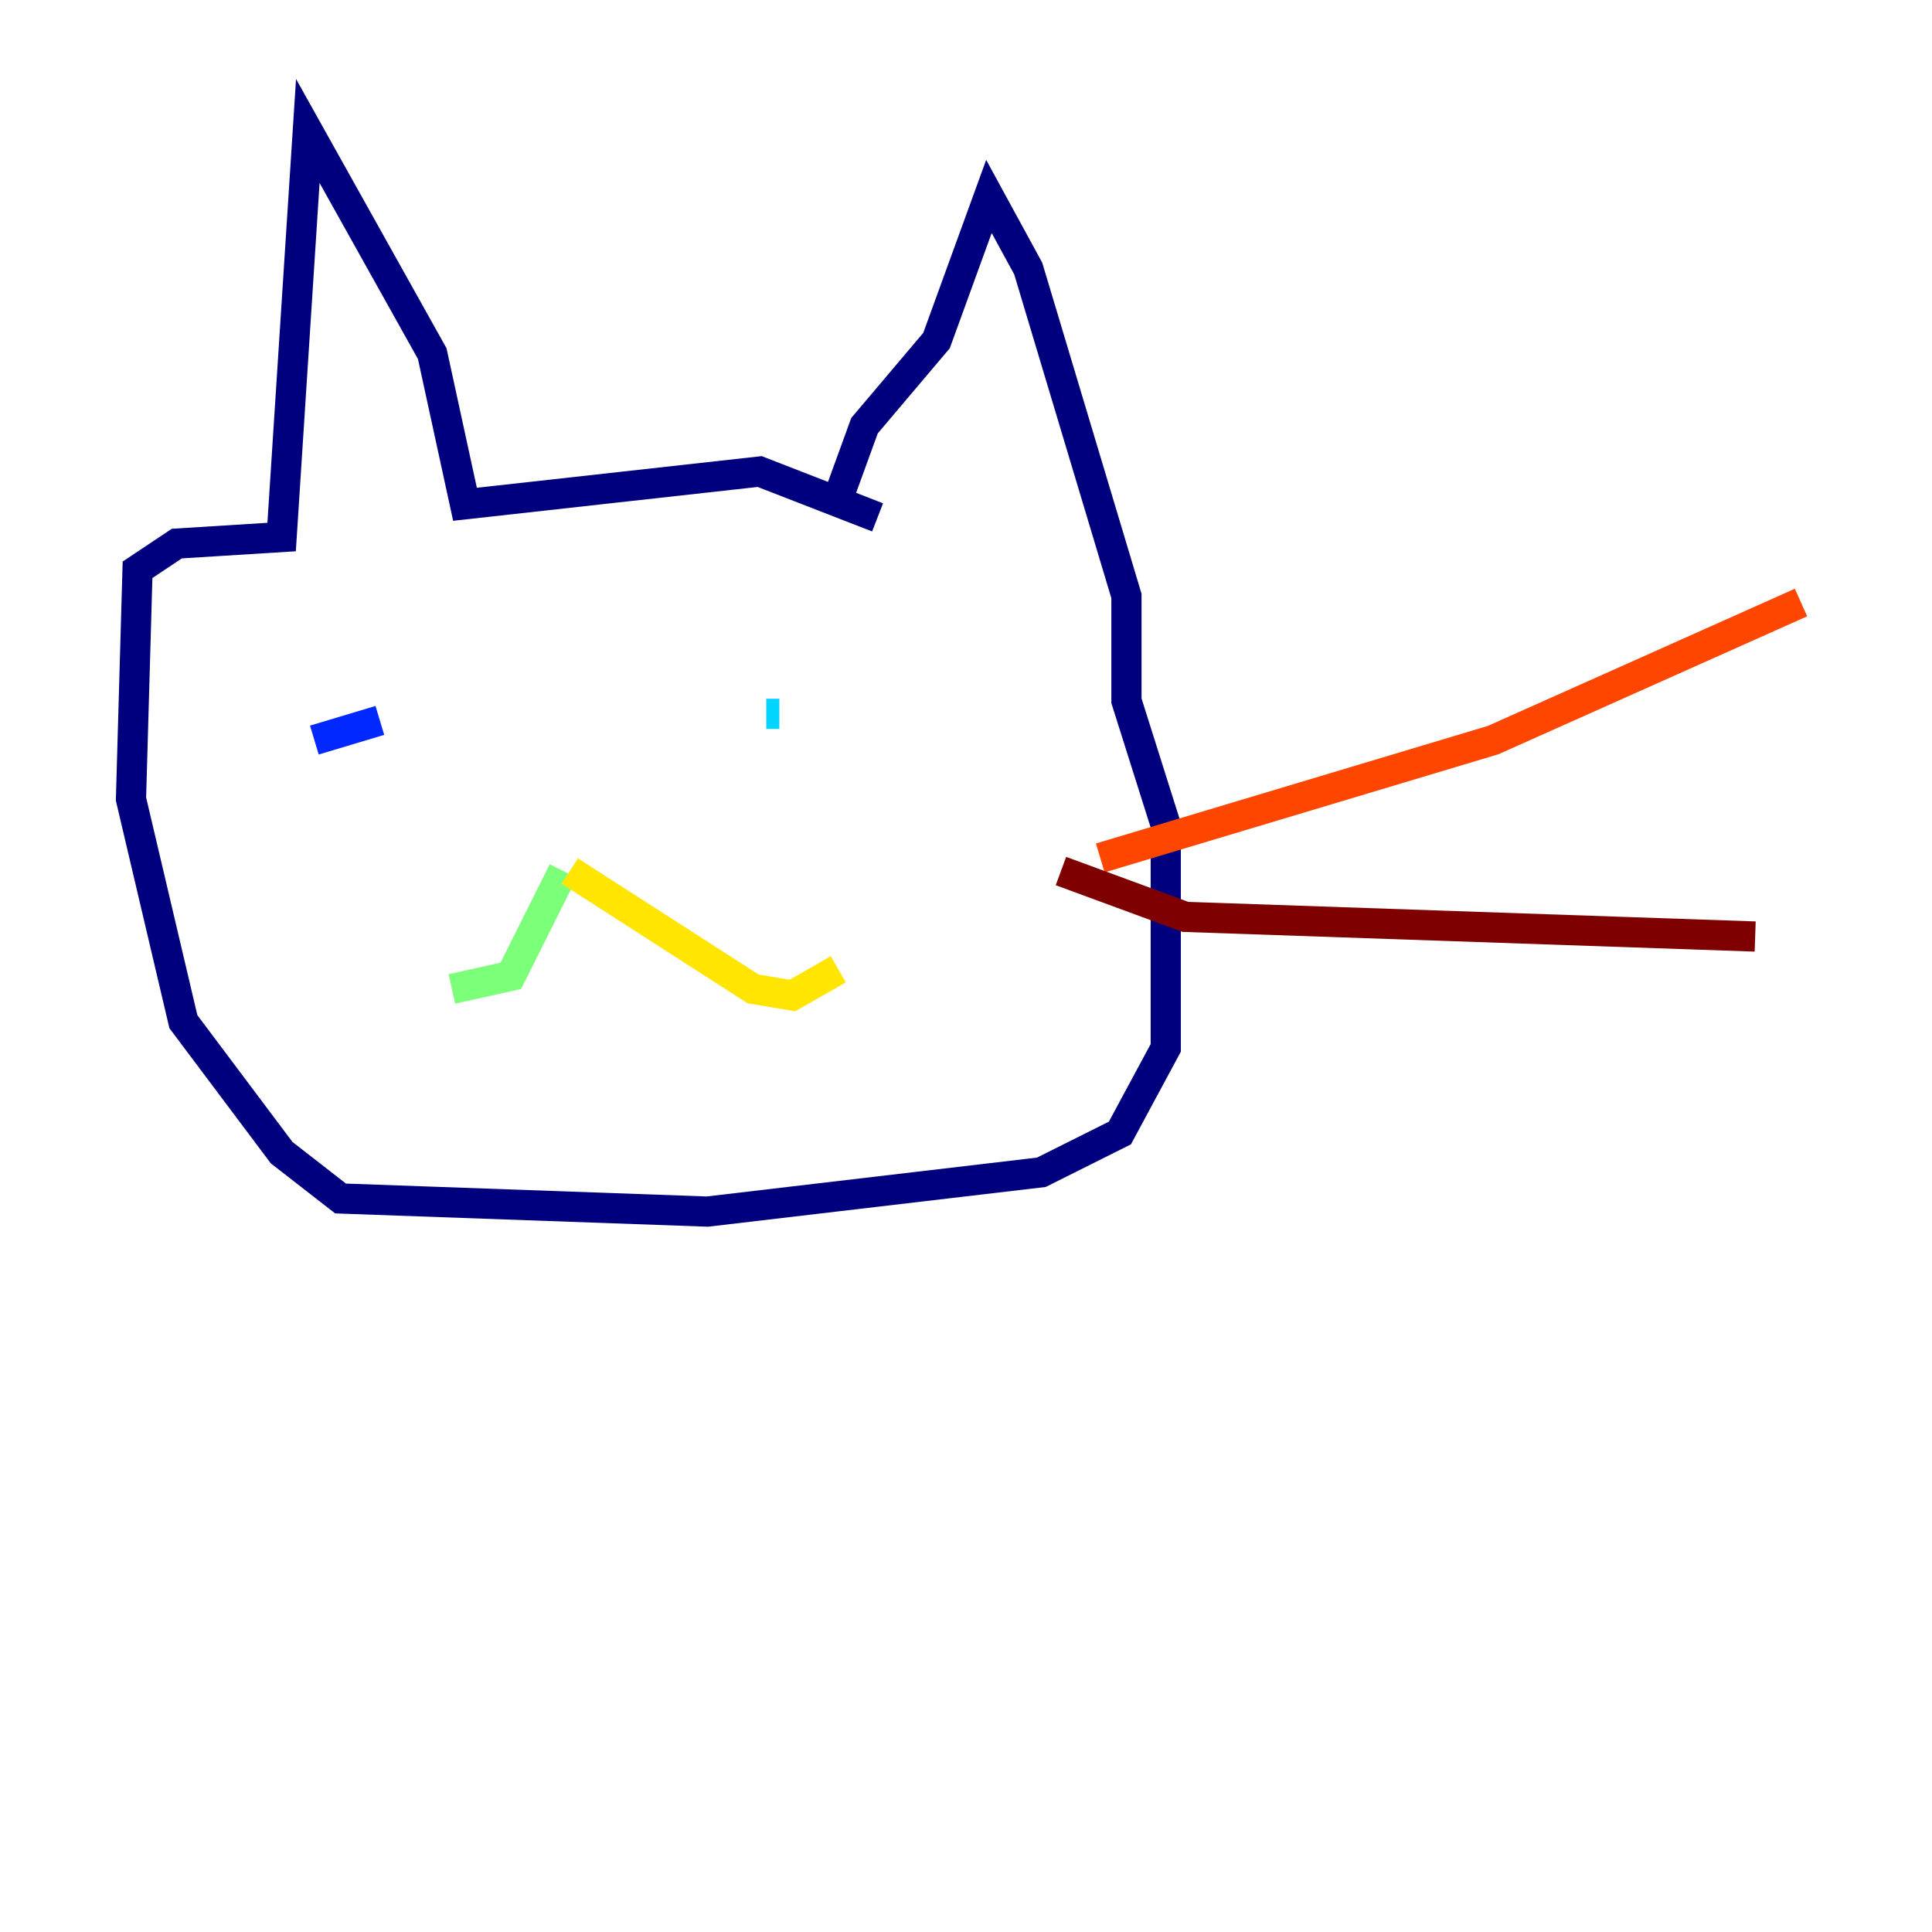 <?xml version="1.0" encoding="utf-8" ?>
<svg baseProfile="tiny" height="128" version="1.2" viewBox="0,0,128,128" width="128" xmlns="http://www.w3.org/2000/svg" xmlns:ev="http://www.w3.org/2001/xml-events" xmlns:xlink="http://www.w3.org/1999/xlink"><defs /><polyline fill="none" points="55.539,32.976 57.275,28.203 62.047,22.563 65.519,13.017 68.122,17.79 74.63,39.485 74.63,46.427 77.234,54.671 77.234,69.424 74.197,75.064 68.99,77.668 46.861,80.271 22.563,79.403 18.658,76.366 12.149,67.688 8.678,52.936 9.112,37.749 11.715,36.014 18.658,35.58 20.393,8.678 28.637,23.43 30.807,33.41 50.332,31.241 58.142,34.278" stroke="#00007f" stroke-width="2" /><polyline fill="none" points="20.827,49.031 25.166,47.729" stroke="#0028ff" stroke-width="2" /><polyline fill="none" points="50.766,47.295 51.634,47.295" stroke="#00d4ff" stroke-width="2" /><polyline fill="none" points="37.315,57.709 33.844,64.651 29.939,65.519" stroke="#7cff79" stroke-width="2" /><polyline fill="none" points="37.749,57.709 49.898,65.519 52.502,65.953 55.539,64.217" stroke="#ffe500" stroke-width="2" /><polyline fill="none" points="72.895,56.841 98.929,49.031 119.322,39.919" stroke="#ff4600" stroke-width="2" /><polyline fill="none" points="70.291,57.709 78.536,60.746 116.285,62.047" stroke="#7f0000" stroke-width="2" /></svg>